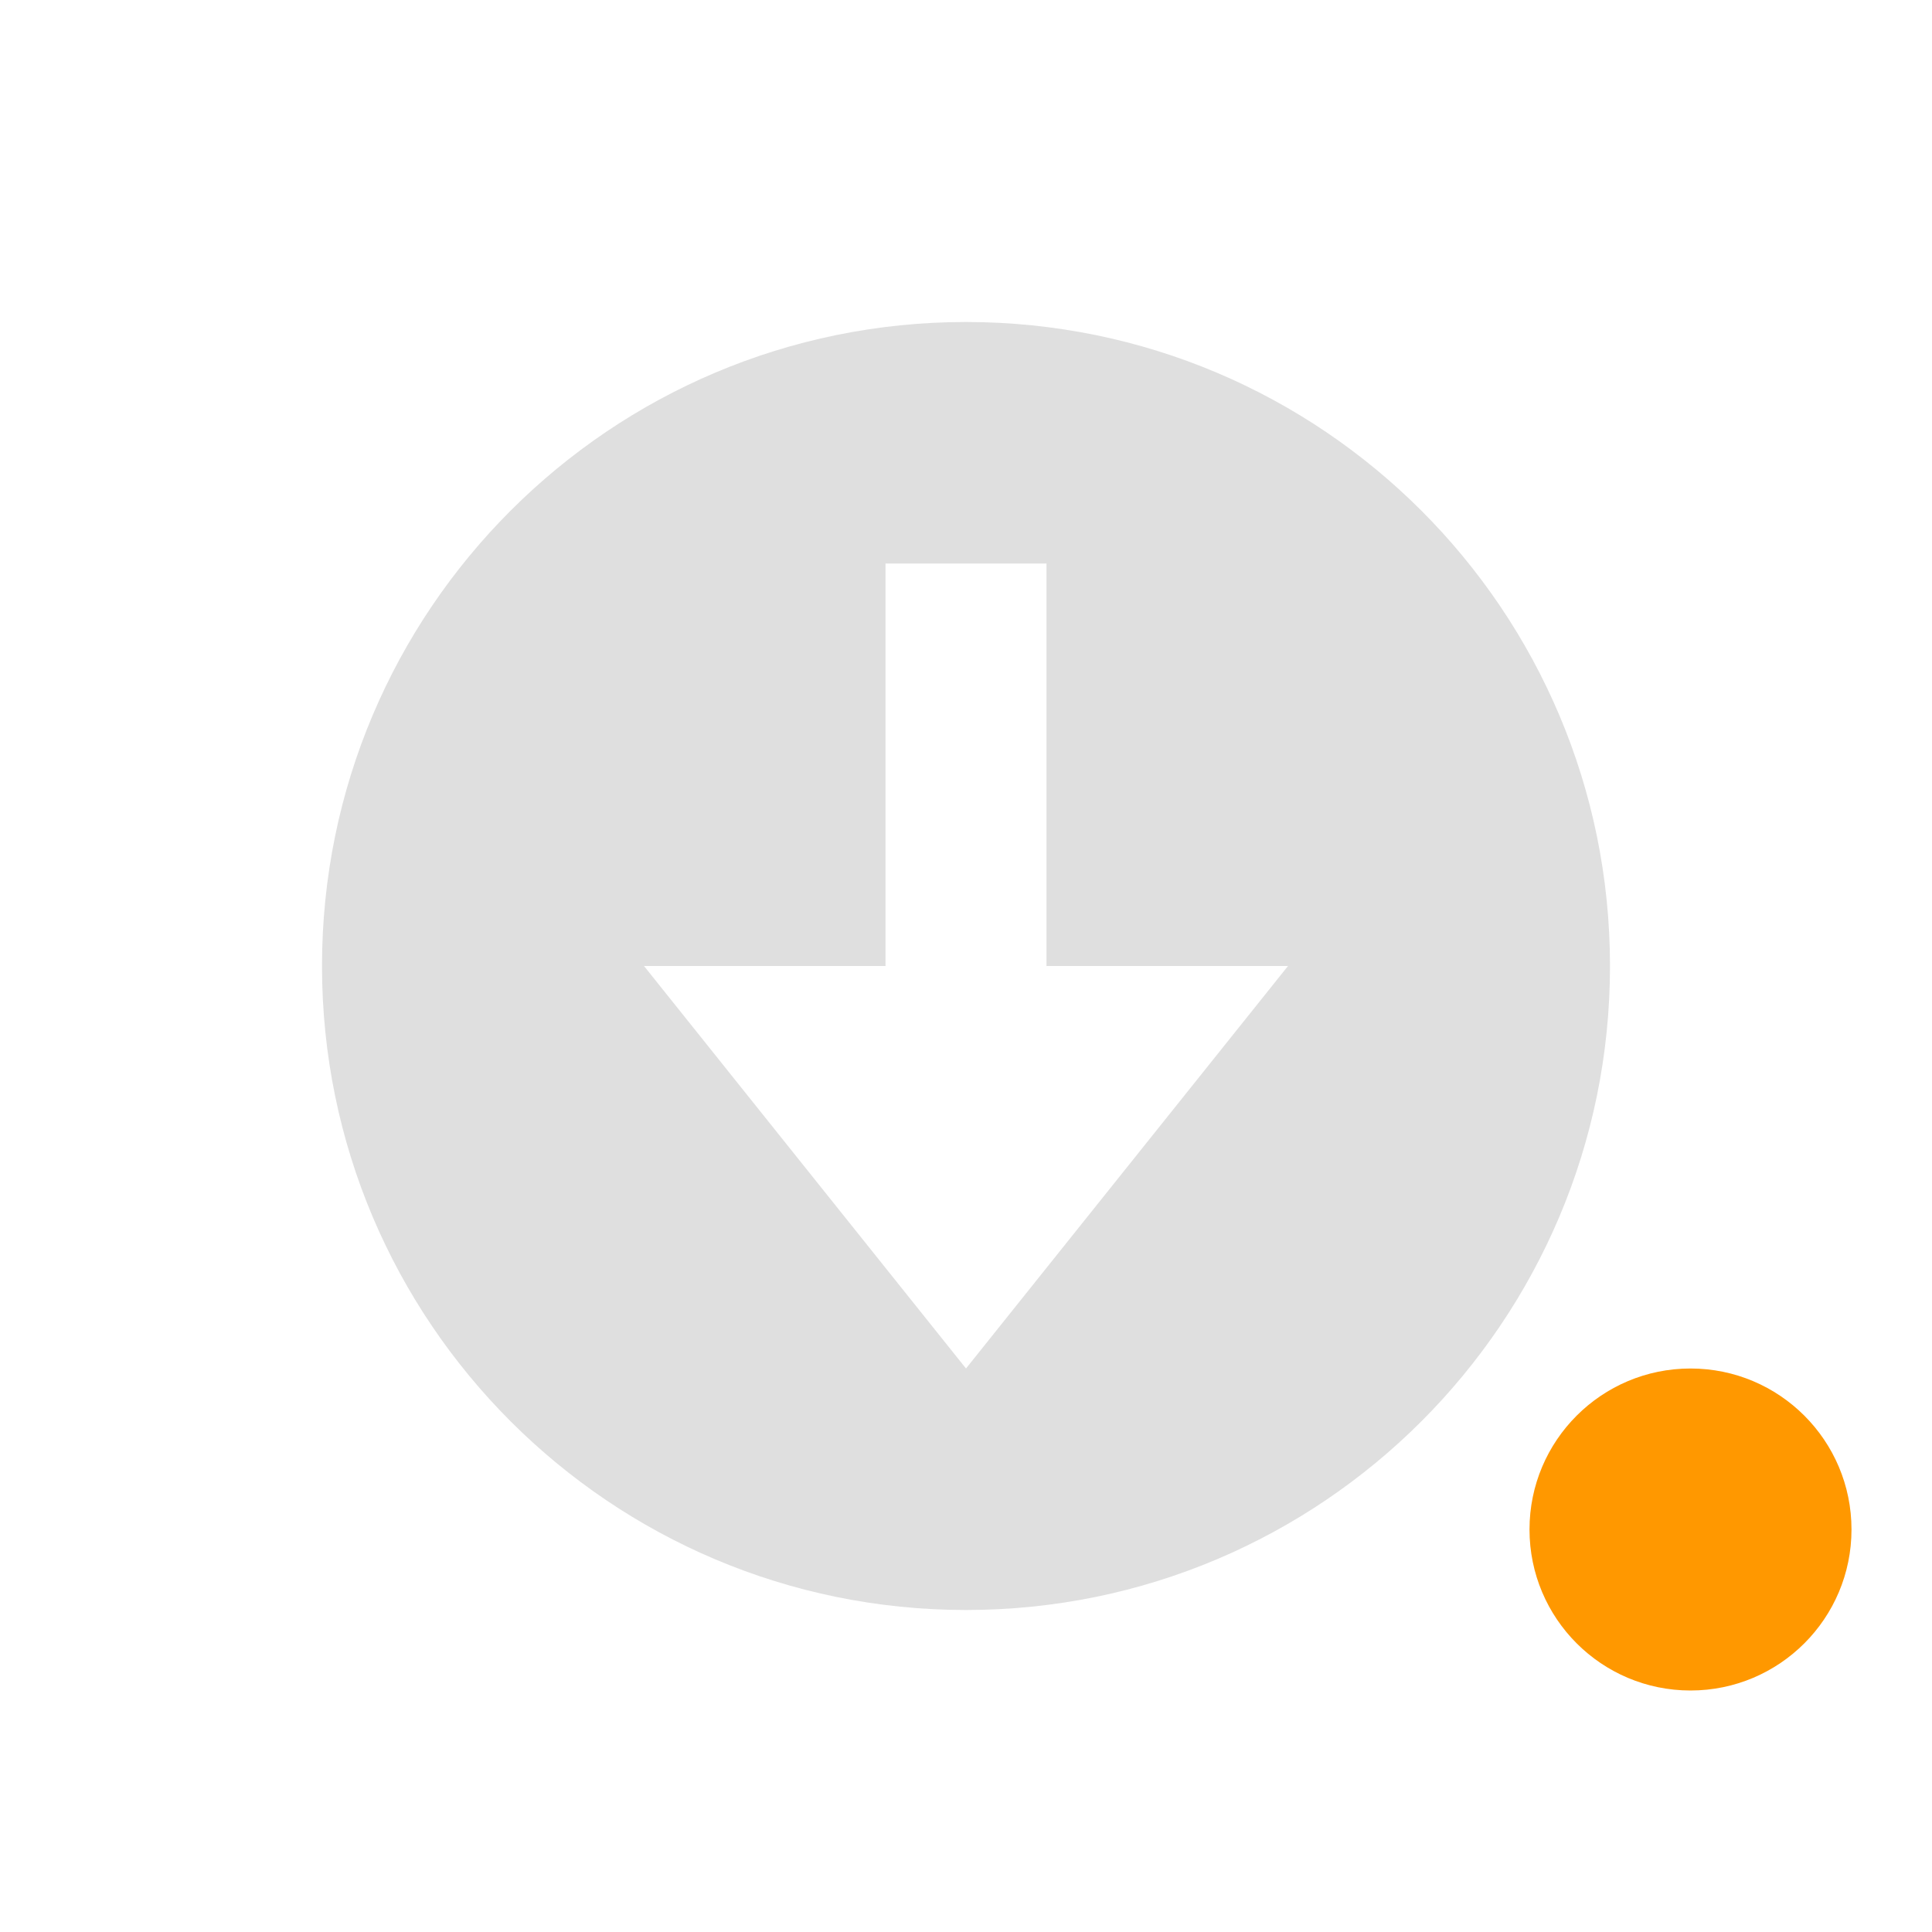 <svg xmlns="http://www.w3.org/2000/svg" width="24" height="24" version="1.1">
 <defs>
  <style id="current-color-scheme" type="text/css">
   .ColorScheme-Text { color:#dfdfdf; } .ColorScheme-Highlight { color:#4285f4; } .ColorScheme-NeutralText { color:#ff9800; } .ColorScheme-PositiveText { color:#4caf50; } .ColorScheme-NegativeText { color:#f44336; }
  </style>
 </defs>
 <g transform="translate(1,1)">
  <circle style="fill:currentColor" class="ColorScheme-NeutralText" cx="20" cy="18" r="2"/>
  <path style="fill:currentColor" class="ColorScheme-Text" d="M 11,3 C 6.582,3 3,6.582 3,11 3,15.418 6.582,19 11,19 15.418,19 19,15.418 19,11 19,6.582 15.418,3 11,3 Z M 10,6 H 12 V 11 H 15 L 11,16 7,11 H 10 Z"/>
 </g>
</svg>
